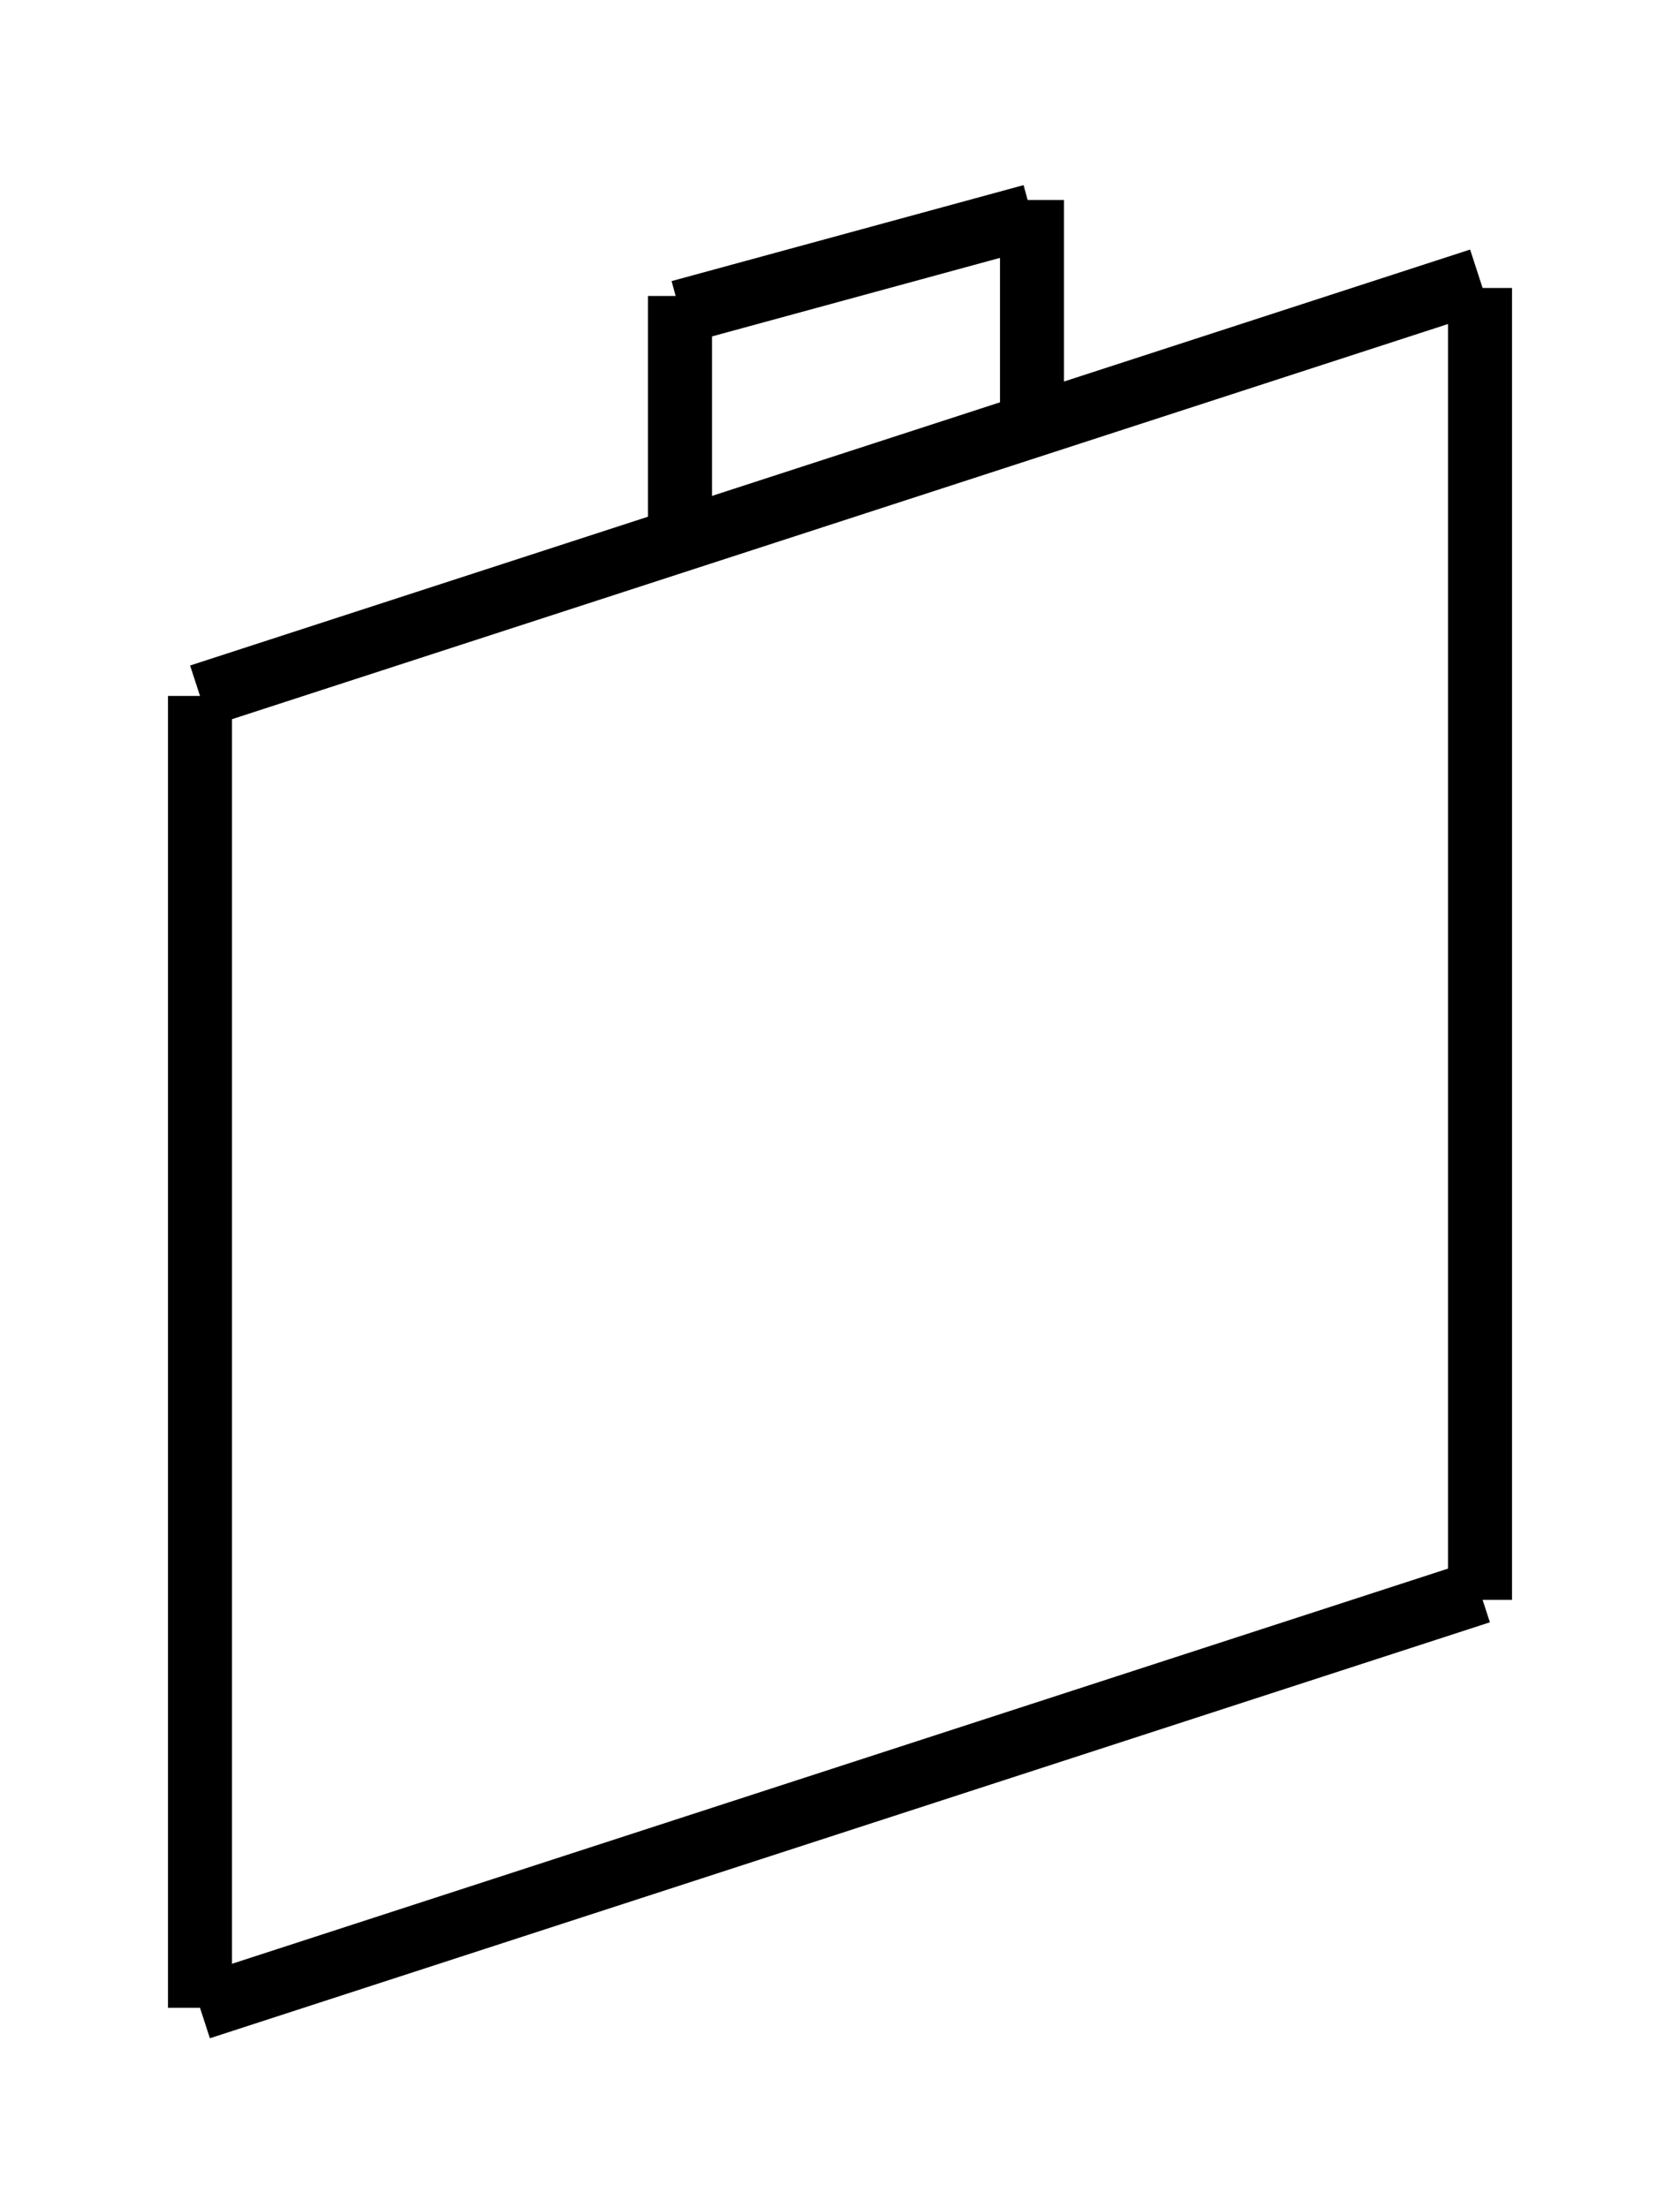 <?xml version="1.0" encoding="UTF-8"?>
<!-- Do not edit this file with editors other than diagrams.net -->
<!DOCTYPE svg PUBLIC "-//W3C//DTD SVG 1.1//EN" "http://www.w3.org/Graphics/SVG/1.1/DTD/svg11.dtd">
<svg xmlns="http://www.w3.org/2000/svg" xmlns:xlink="http://www.w3.org/1999/xlink" version="1.1" width="105px" height="138px" viewBox="-0.5 -0.5 105 138" content="&lt;mxfile host=&quot;Electron&quot; modified=&quot;2022-04-15T12:21:17.126Z&quot; agent=&quot;5.0 (Windows NT 10.0; Win64; x64) AppleWebKit/537.36 (KHTML, like Gecko) draw.io/17.4.2 Chrome/100.0.49.60 Electron/18.0.1 Safari/537.36&quot; version=&quot;17.4.2&quot; etag=&quot;K6SjNHsbUSj2jOJA5eOo&quot; type=&quot;device&quot;&gt;&lt;diagram id=&quot;lwAdRfeGbZ9xYP6cjfV4&quot;&gt;7VdNj5swEP01XFeAw9exm+62h1aqtIeeXZgAXcMgZ9hN+utrsIEAWS2qiITaXiL8ZubZnvdsgsX2xemT5FX2FRMQlmsnJ4t9tFzX2QXqtwHOBnAdDaQyTww0AE/5LzCgbdA6T+A4SiREQXk1BmMsS4hphHEp8XWcdkAxnrXiKcyAp5iLOfo9TyjTaOgGA/4Z8jTrZnb8SEd+8Pg5lViXZr4SS9CRgnc0Zo/HjCf4egGxB4vtJSLpp+K0B9F0teuYrnt8I9ovWUJJSwpcXfDCRW12bdZF564N7Uagybctdo+SMkyx5OILYqVAR4E/gehsBOQ1oYIyKoSJQpl8aORQw7YTLfKYC2EojyTxGfYoUCokgQOvBfV413rVmnu9Nkhmug3bdfomKlsCFkDyrFIkCE75y7iOG4OkfV5f+g1zxejaxssh0xXGyYzZwZ03JjliLWMwdZcdf4fK9f0pFXGZAs2o1MPFngaolfS6vGzD8qosw+m1WVySGfvNnHVRXQwPWHbRaFvWcOxoIqgX/qk3rnA5t7LGbsPW2JC8C47rYnXdKZfHbnf0vf/6LtE3Cqea7NY8vbfT19+wvn/J1T7zhj/Tc6k3rtjsVsYINmyMNcXtTp3jvKvSgrf47G6OdnfBmhf9lGw9wcN/RPDt/Ie/6pa19FXD4ftPpw+f1+zhNw==&lt;/diagram&gt;&lt;/mxfile&gt;"><defs/><g><path d="M 12 125 L 12 43" fill="none" stroke="rgb(0, 0, 0)" stroke-width="4" stroke-miterlimit="10" pointer-events="stroke"/><path d="M 64 27 L 64 12" fill="none" stroke="rgb(0, 0, 0)" stroke-width="4" stroke-miterlimit="10" pointer-events="stroke"/><path d="M 12 43 L 92 17" fill="none" stroke="rgb(0, 0, 0)" stroke-width="4" stroke-miterlimit="10" pointer-events="stroke"/><path d="M 42 19 L 64 13" fill="none" stroke="rgb(0, 0, 0)" stroke-width="4" stroke-miterlimit="10" pointer-events="stroke"/><path d="M 42 33 L 42 18" fill="none" stroke="rgb(0, 0, 0)" stroke-width="4" stroke-miterlimit="10" pointer-events="stroke"/><path d="M 92 99.5 L 92 17.5" fill="none" stroke="rgb(0, 0, 0)" stroke-width="4" stroke-miterlimit="10" pointer-events="stroke"/><path d="M 12 125 L 92 99" fill="none" stroke="rgb(0, 0, 0)" stroke-width="4" stroke-miterlimit="10" pointer-events="stroke"/></g></svg>